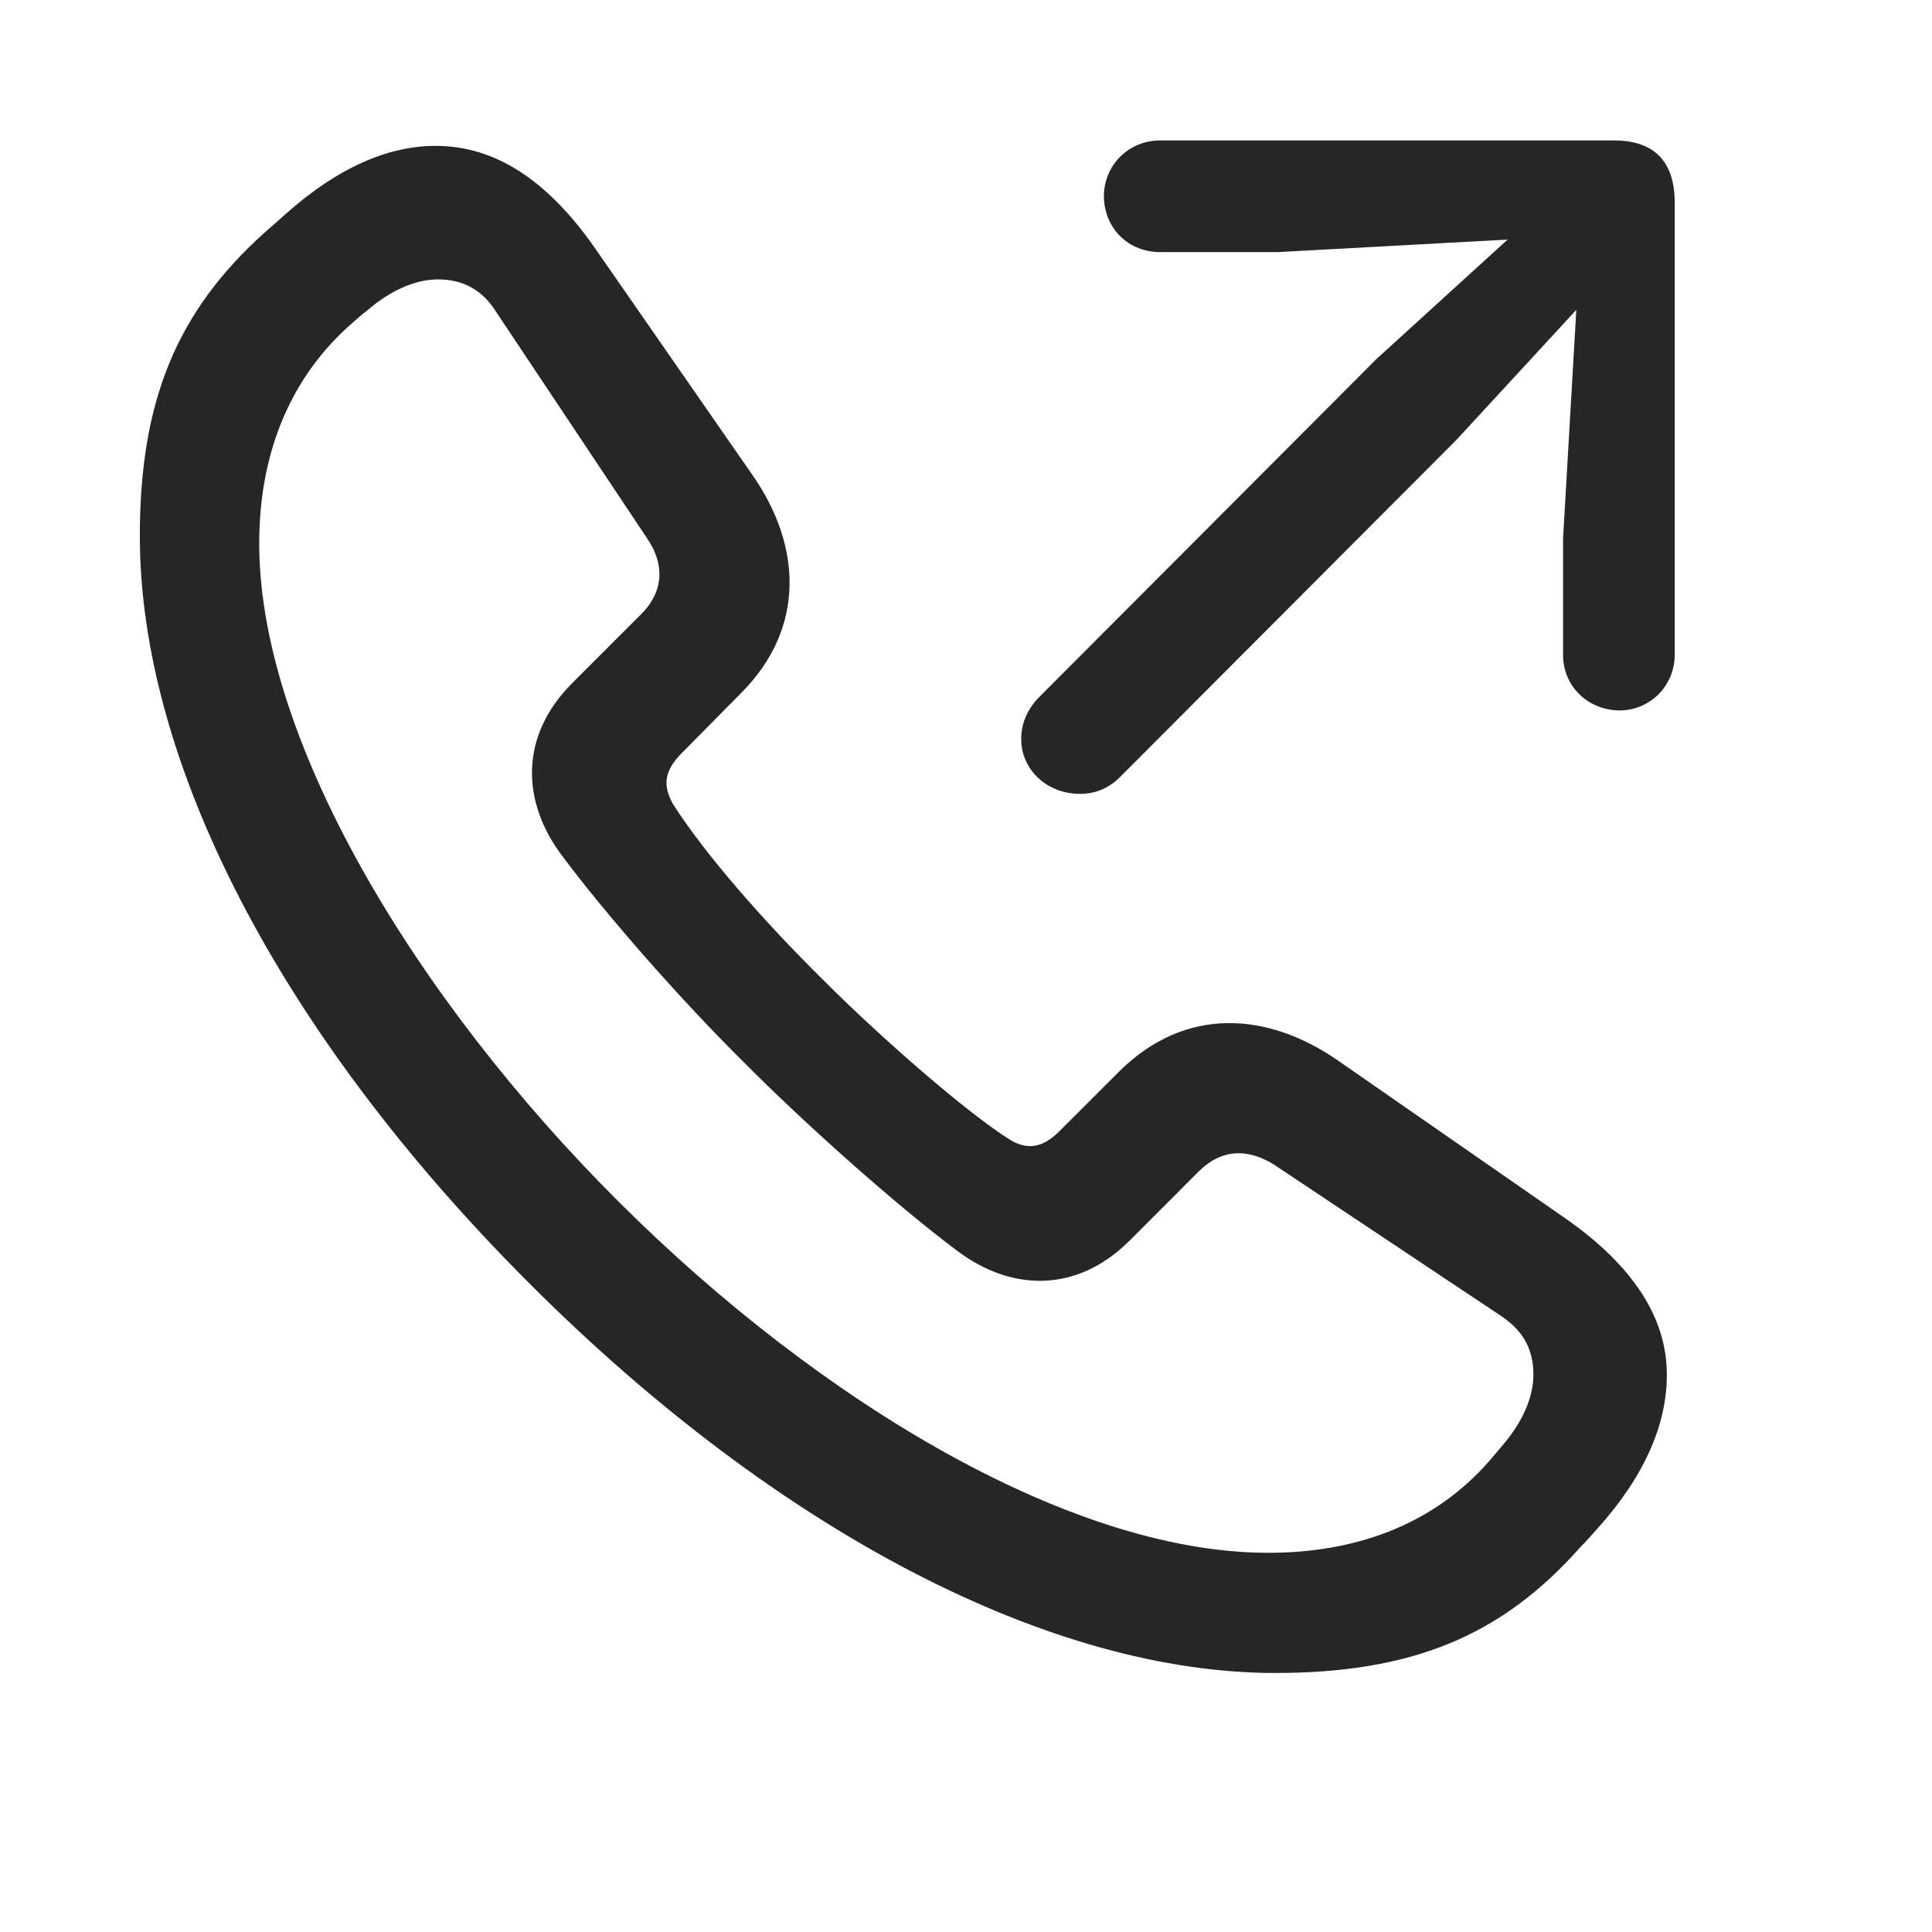 <svg width="29" height="29" viewBox="0 0 29 29" fill="currentColor" xmlns="http://www.w3.org/2000/svg">
<g clip-path="url(#clip0_2207_34666)">
<path d="M19.138 25.112C21.188 25.112 22.536 24.561 23.72 23.225C23.813 23.131 23.907 23.026 23.989 22.932C24.692 22.147 25.02 21.374 25.02 20.635C25.02 19.792 24.528 19.006 23.485 18.28L20.075 15.913C19.02 15.186 17.79 15.104 16.806 16.077L15.903 16.979C15.634 17.249 15.399 17.26 15.142 17.096C14.509 16.698 13.231 15.585 12.364 14.717C11.45 13.815 10.571 12.807 10.102 12.069C9.95 11.799 9.962 11.577 10.231 11.307L11.122 10.405C12.106 9.42 12.024 8.178 11.298 7.135L8.931 3.725C8.204 2.682 7.419 2.202 6.575 2.19C5.837 2.178 5.063 2.518 4.278 3.221C4.173 3.315 4.079 3.397 3.985 3.479C2.649 4.674 2.099 6.022 2.099 8.049C2.099 11.401 4.161 15.479 7.946 19.264C11.708 23.026 15.798 25.112 19.138 25.112ZM19.149 23.307C16.161 23.366 12.329 21.069 9.294 18.046C6.235 14.999 3.833 11.038 3.892 8.049C3.915 6.76 4.372 5.647 5.286 4.85C5.368 4.78 5.427 4.721 5.509 4.663C5.86 4.358 6.235 4.194 6.575 4.194C6.915 4.194 7.22 4.323 7.442 4.674L9.716 8.085C9.962 8.448 9.985 8.858 9.622 9.221L8.591 10.252C7.782 11.061 7.841 12.046 8.427 12.831C9.095 13.733 10.255 15.046 11.157 15.936C12.048 16.838 13.466 18.104 14.38 18.784C15.165 19.37 16.149 19.428 16.958 18.62L17.989 17.588C18.352 17.225 18.751 17.249 19.126 17.483L22.536 19.756C22.888 19.991 23.017 20.284 23.017 20.635C23.017 20.975 22.852 21.35 22.548 21.702C22.477 21.784 22.431 21.842 22.36 21.924C21.563 22.838 20.45 23.284 19.149 23.307Z" fill="currentColor" fill-opacity="0.85"/>
<path d="M16.208 11.916C16.442 11.916 16.642 11.835 16.817 11.659L21.868 6.596L23.661 4.651L23.462 8.084V9.831C23.462 10.288 23.813 10.639 24.27 10.663C24.739 10.686 25.138 10.311 25.138 9.831V3.045C25.138 2.424 24.833 2.108 24.224 2.108H17.415C16.923 2.108 16.548 2.506 16.571 2.987C16.595 3.444 16.946 3.784 17.415 3.784H19.184L22.63 3.596L20.661 5.389L15.61 10.452C15.423 10.639 15.329 10.85 15.329 11.096C15.329 11.553 15.716 11.916 16.208 11.916Z" fill="currentColor" fill-opacity="0.85"/>
</g>
<defs>
<clipPath id="clip0_2207_34666">
<rect width="23.039" height="23.027" fill="currentColor" transform="translate(2.099 2.108)"/>
</clipPath>
</defs>
</svg>
